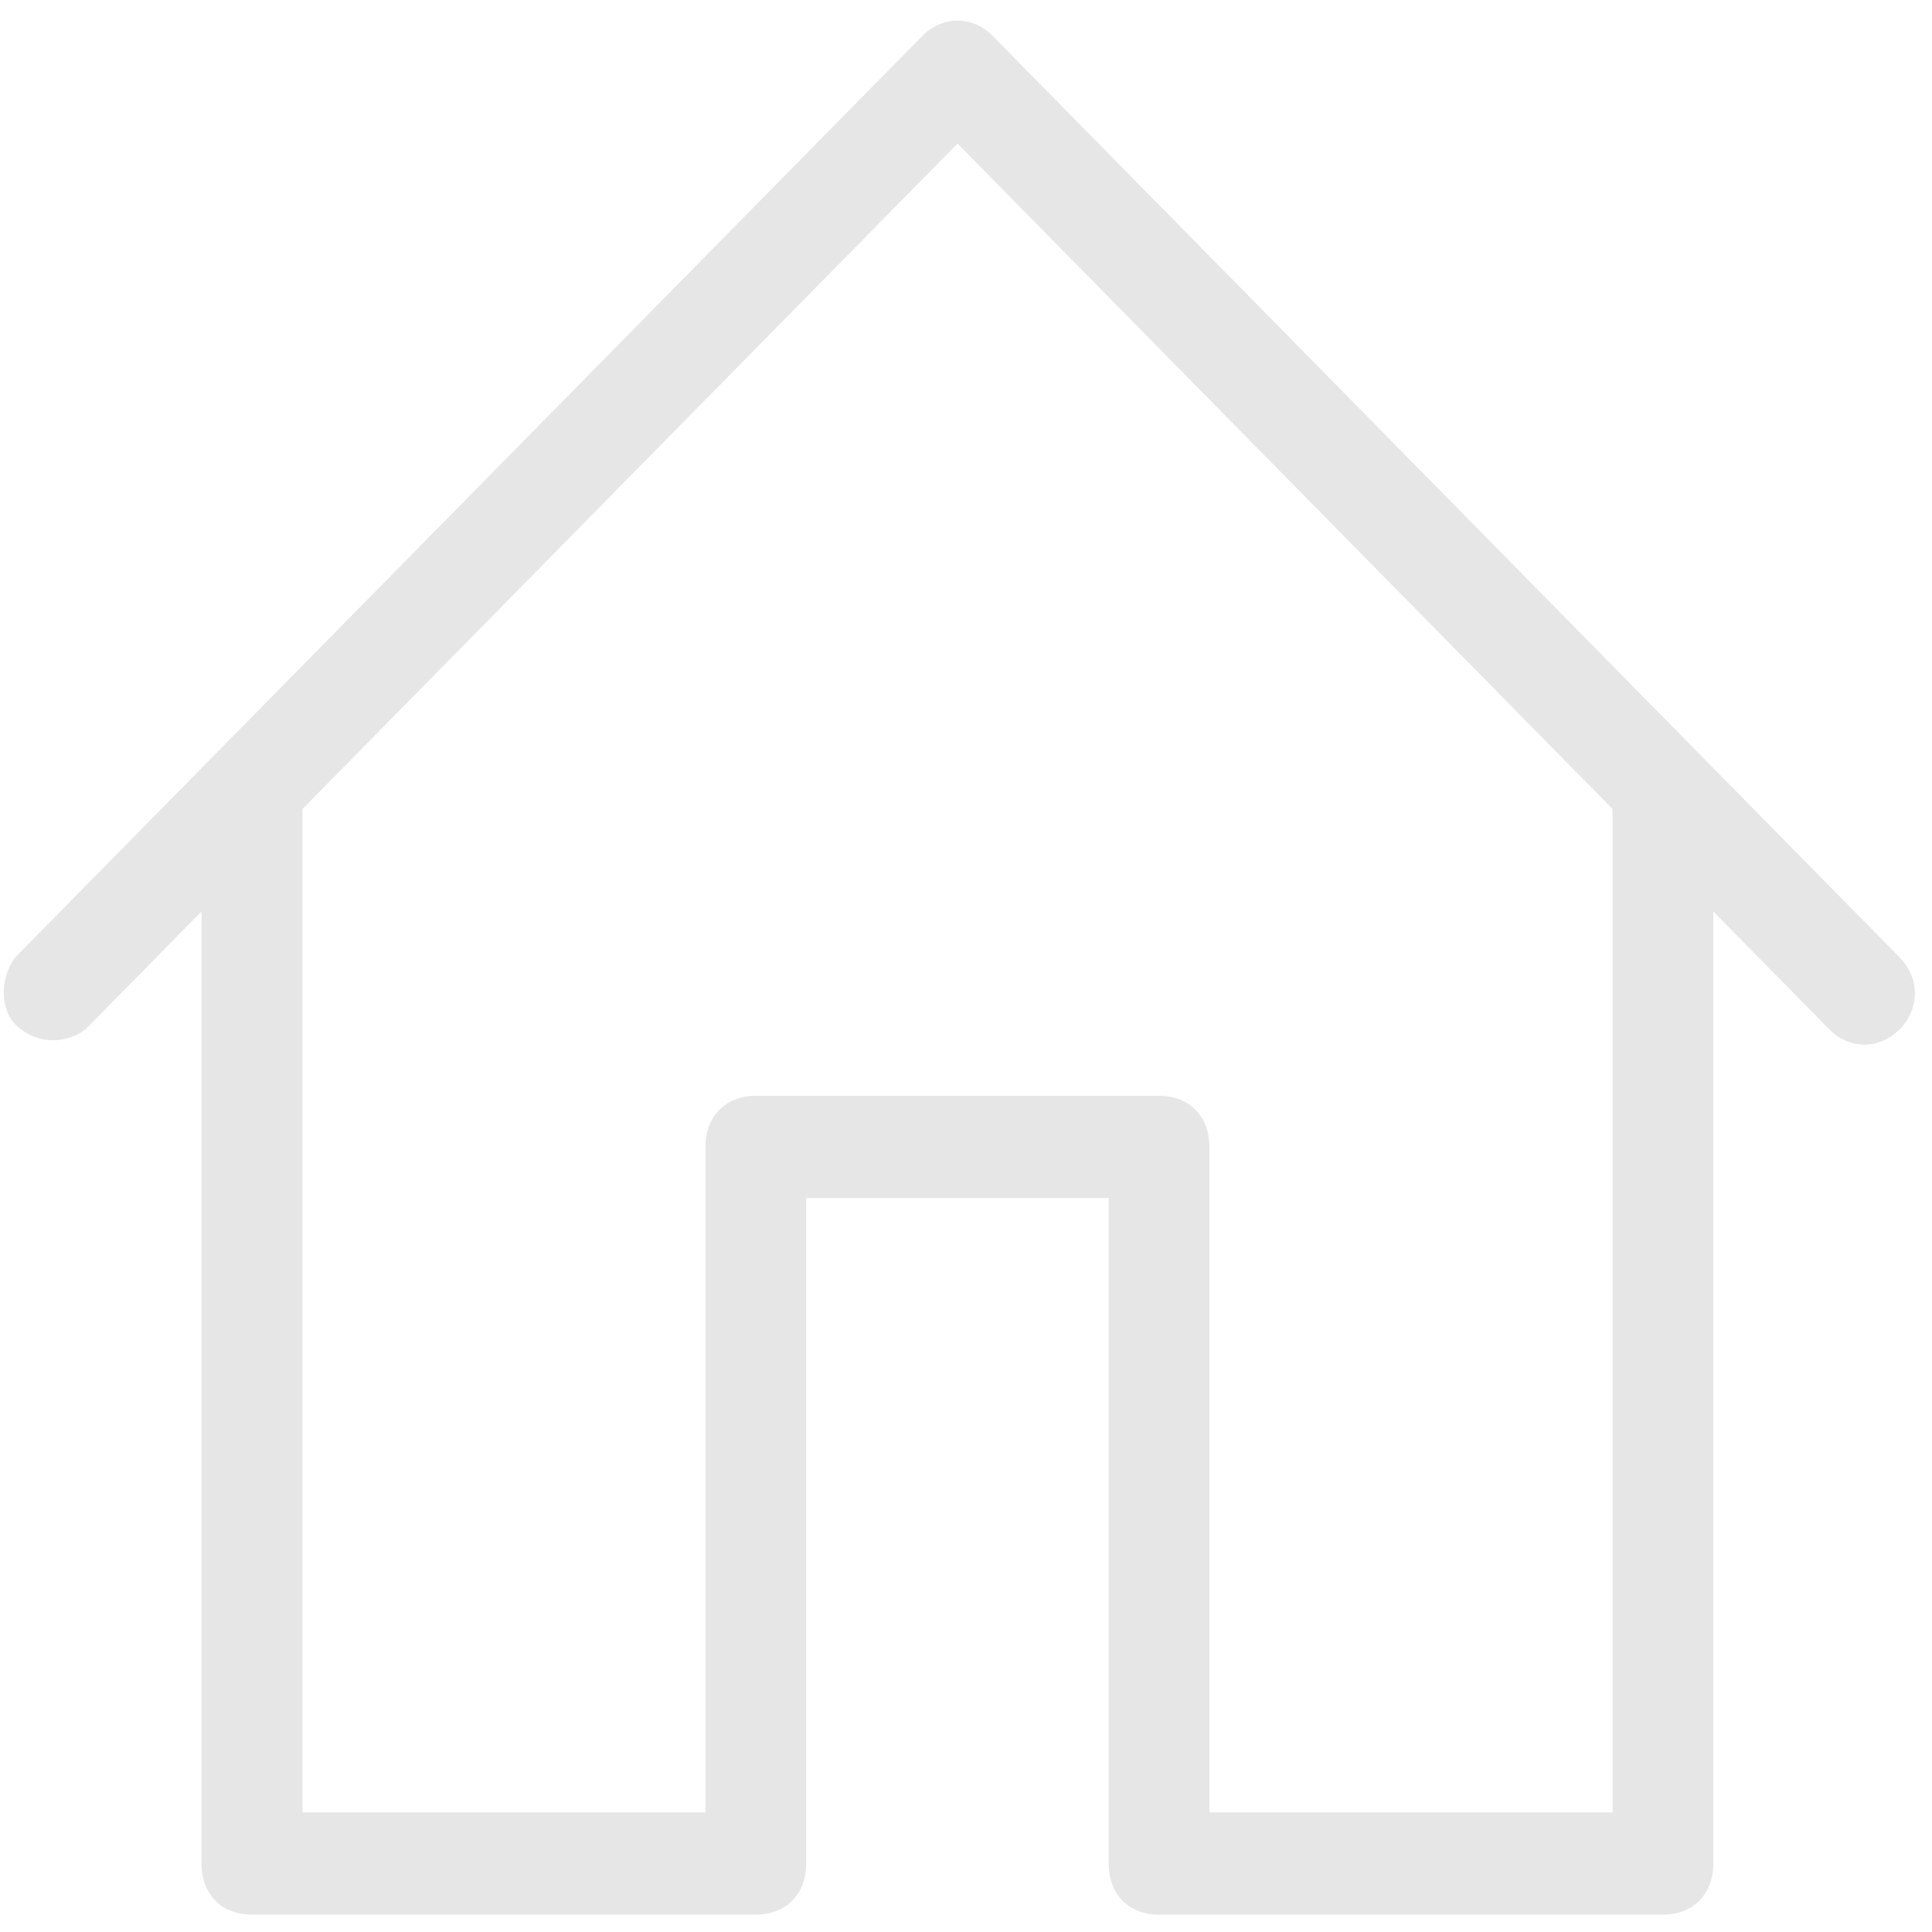 <?xml version="1.0" standalone="no"?><!DOCTYPE svg PUBLIC "-//W3C//DTD SVG 1.1//EN" "http://www.w3.org/Graphics/SVG/1.1/DTD/svg11.dtd"><svg t="1558318754416" class="icon" style="" viewBox="0 0 1024 1024" version="1.1" xmlns="http://www.w3.org/2000/svg" p-id="12322" xmlns:xlink="http://www.w3.org/1999/xlink" width="200" height="200"><defs><style type="text/css"></style></defs><path d="M1006.9 507.5L526.2 19.1c-10.7-10.9-26.7-10.9-37.4 0L8 507.5c-8 10.9-8 27.1 0 35.3 10.7 10.9 26.7 10.9 37.4 2.7l61.4-62.4v504.6c0 16.3 10.7 27.1 26.7 27.1h267.1c16 0 26.7-10.9 26.7-27.1V635h160.3v352.7c0 16.3 10.7 27.1 26.7 27.1h267.1c16 0 26.7-10.9 26.7-27.1V483.1l61.4 62.4c10.7 10.9 26.7 10.9 37.4 0s10.7-27.1 0-38zM854.7 960.6H641V607.9c0-16.3-10.7-27.1-26.7-27.1H400.6c-16 0-26.7 10.9-26.7 27.1v352.7H160.3V428.8L507.5 76.1l347.2 352.7v531.8z m0 0" fill="#e6e6e6" p-id="12323"></path></svg>